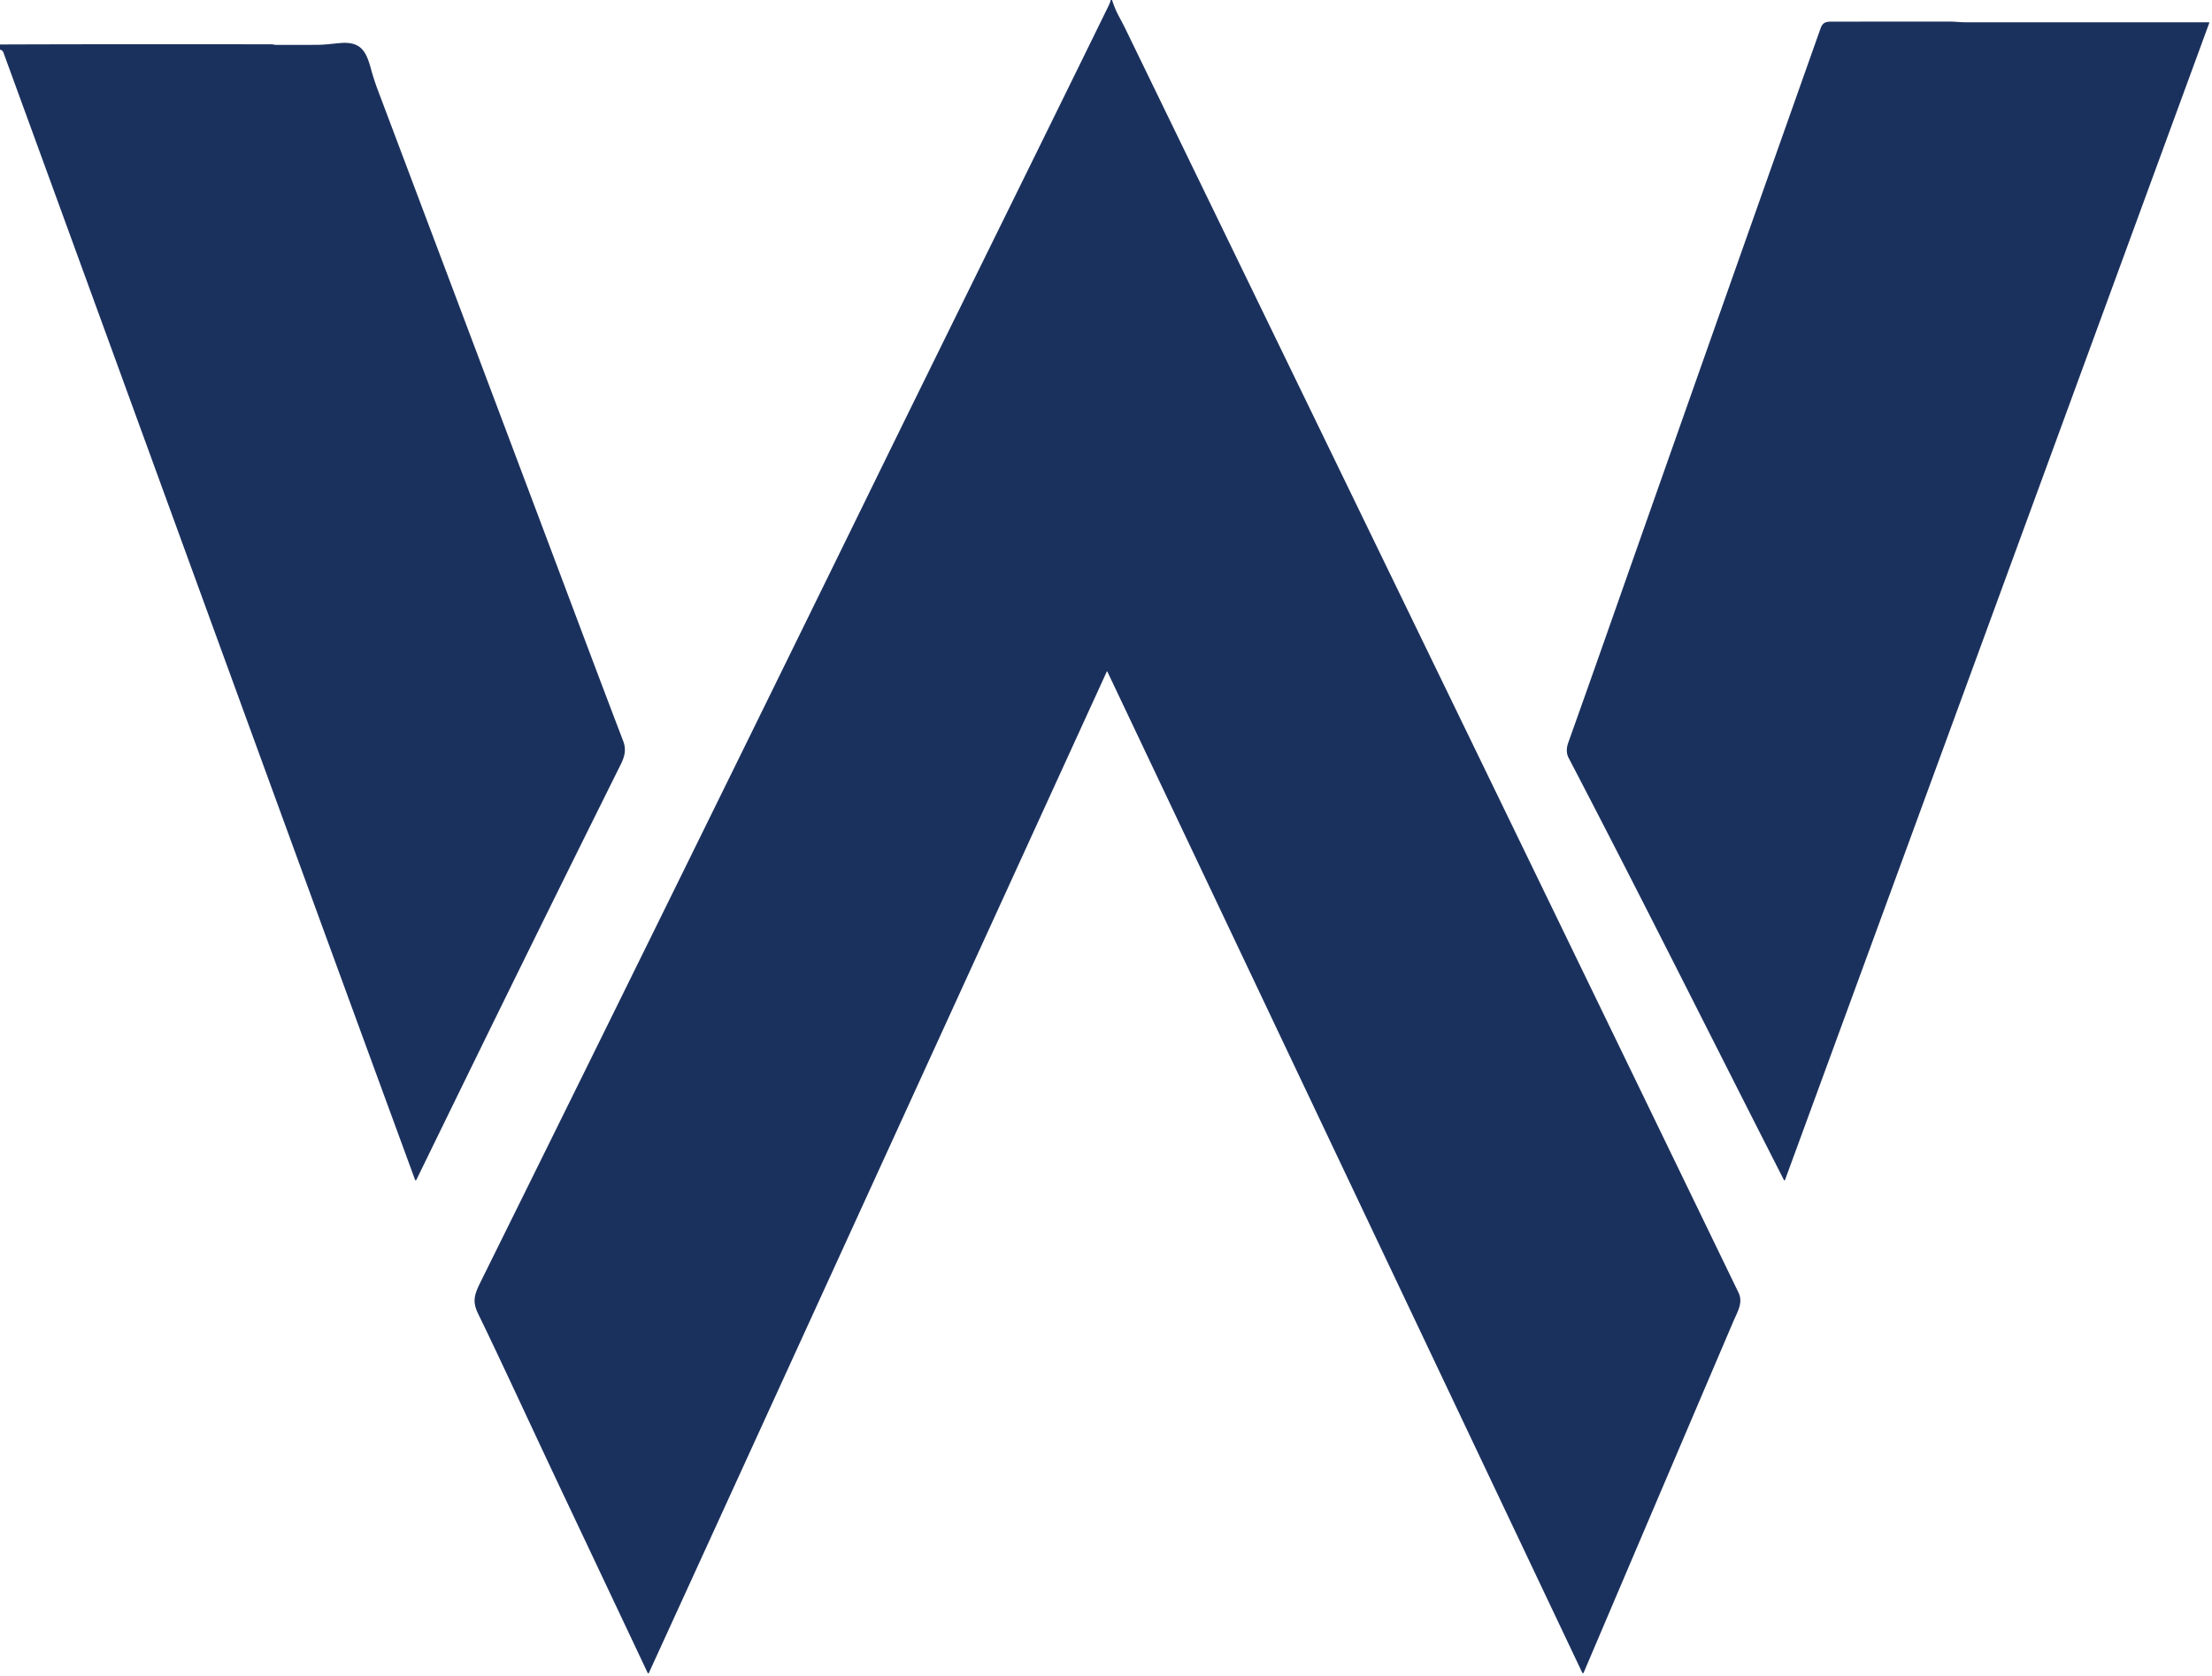 <svg xmlns="http://www.w3.org/2000/svg" viewBox="0 0 1663 1260"><path fill="#1b315d" d="M835.06 0h1.01q1.9 6.14 4.88 11.8 4.24 8.03 4.27 8.08 292.64 602.38 461.81 951.82c3.64 7.52-.72 14.23-3.98 21.86q-56.38 132.07-112.47 263.88a.55.55 0 0 1-1 .02L832.5 504.8a.22.21 44.7 0 0-.39 0l-344.29 752.78a.49.49 0 0 1-.89 0q-31.55-66.81-63.13-133.56c-25.64-54.2-47.89-102.72-64.25-136.26-4.54-9.31-3.09-14.28 1.62-23.8Q511.2 660.94 659.89 357.28C709.27 256.42 766.73 140.5 833.25 4.75q1.42-2.91 1.81-4.75ZM1660.95 17.23 1342 886.98a.45.45 0 0 1-.83.05c-53.92-105.72-106.92-212.08-161.88-317.33-1.8-3.46-1.68-7.45-.27-11.38q13.33-37.36 26.5-74.77 81.34-231.19 163.19-462.21c1.42-4.02 3.56-5.05 7.6-5.06q44.72-.06 89.44-.06c3.82 0 7.92.52 11.43.52q91.67.02 183.41.01a.38.36 9.3 0 1 .36.48ZM0 37.19v-3.75q80.28-.3 204.25-.13c1.07 0 1.9.4 2.76.41q15.94.11 31.87-.02c5.58-.05 11.42-.9 17.13-1.36 15.67-1.25 19.39 6.59 22.99 19.81 1.93 7.09 3.73 12.07 6.01 18.1q77.35 205.07 154.49 410.21 14.44 38.4 29.06 76.73c2.28 5.97 1.23 11.21-1.78 17.25-59.98 120.63-102.93 208.2-153.8 312.57a.49.49 0 0 1-.9-.05C208.38 604.58 105.77 322.02 2.6 39.55c-.54-1.48-1.3-1.71-2.6-2.36Z"/></svg>
